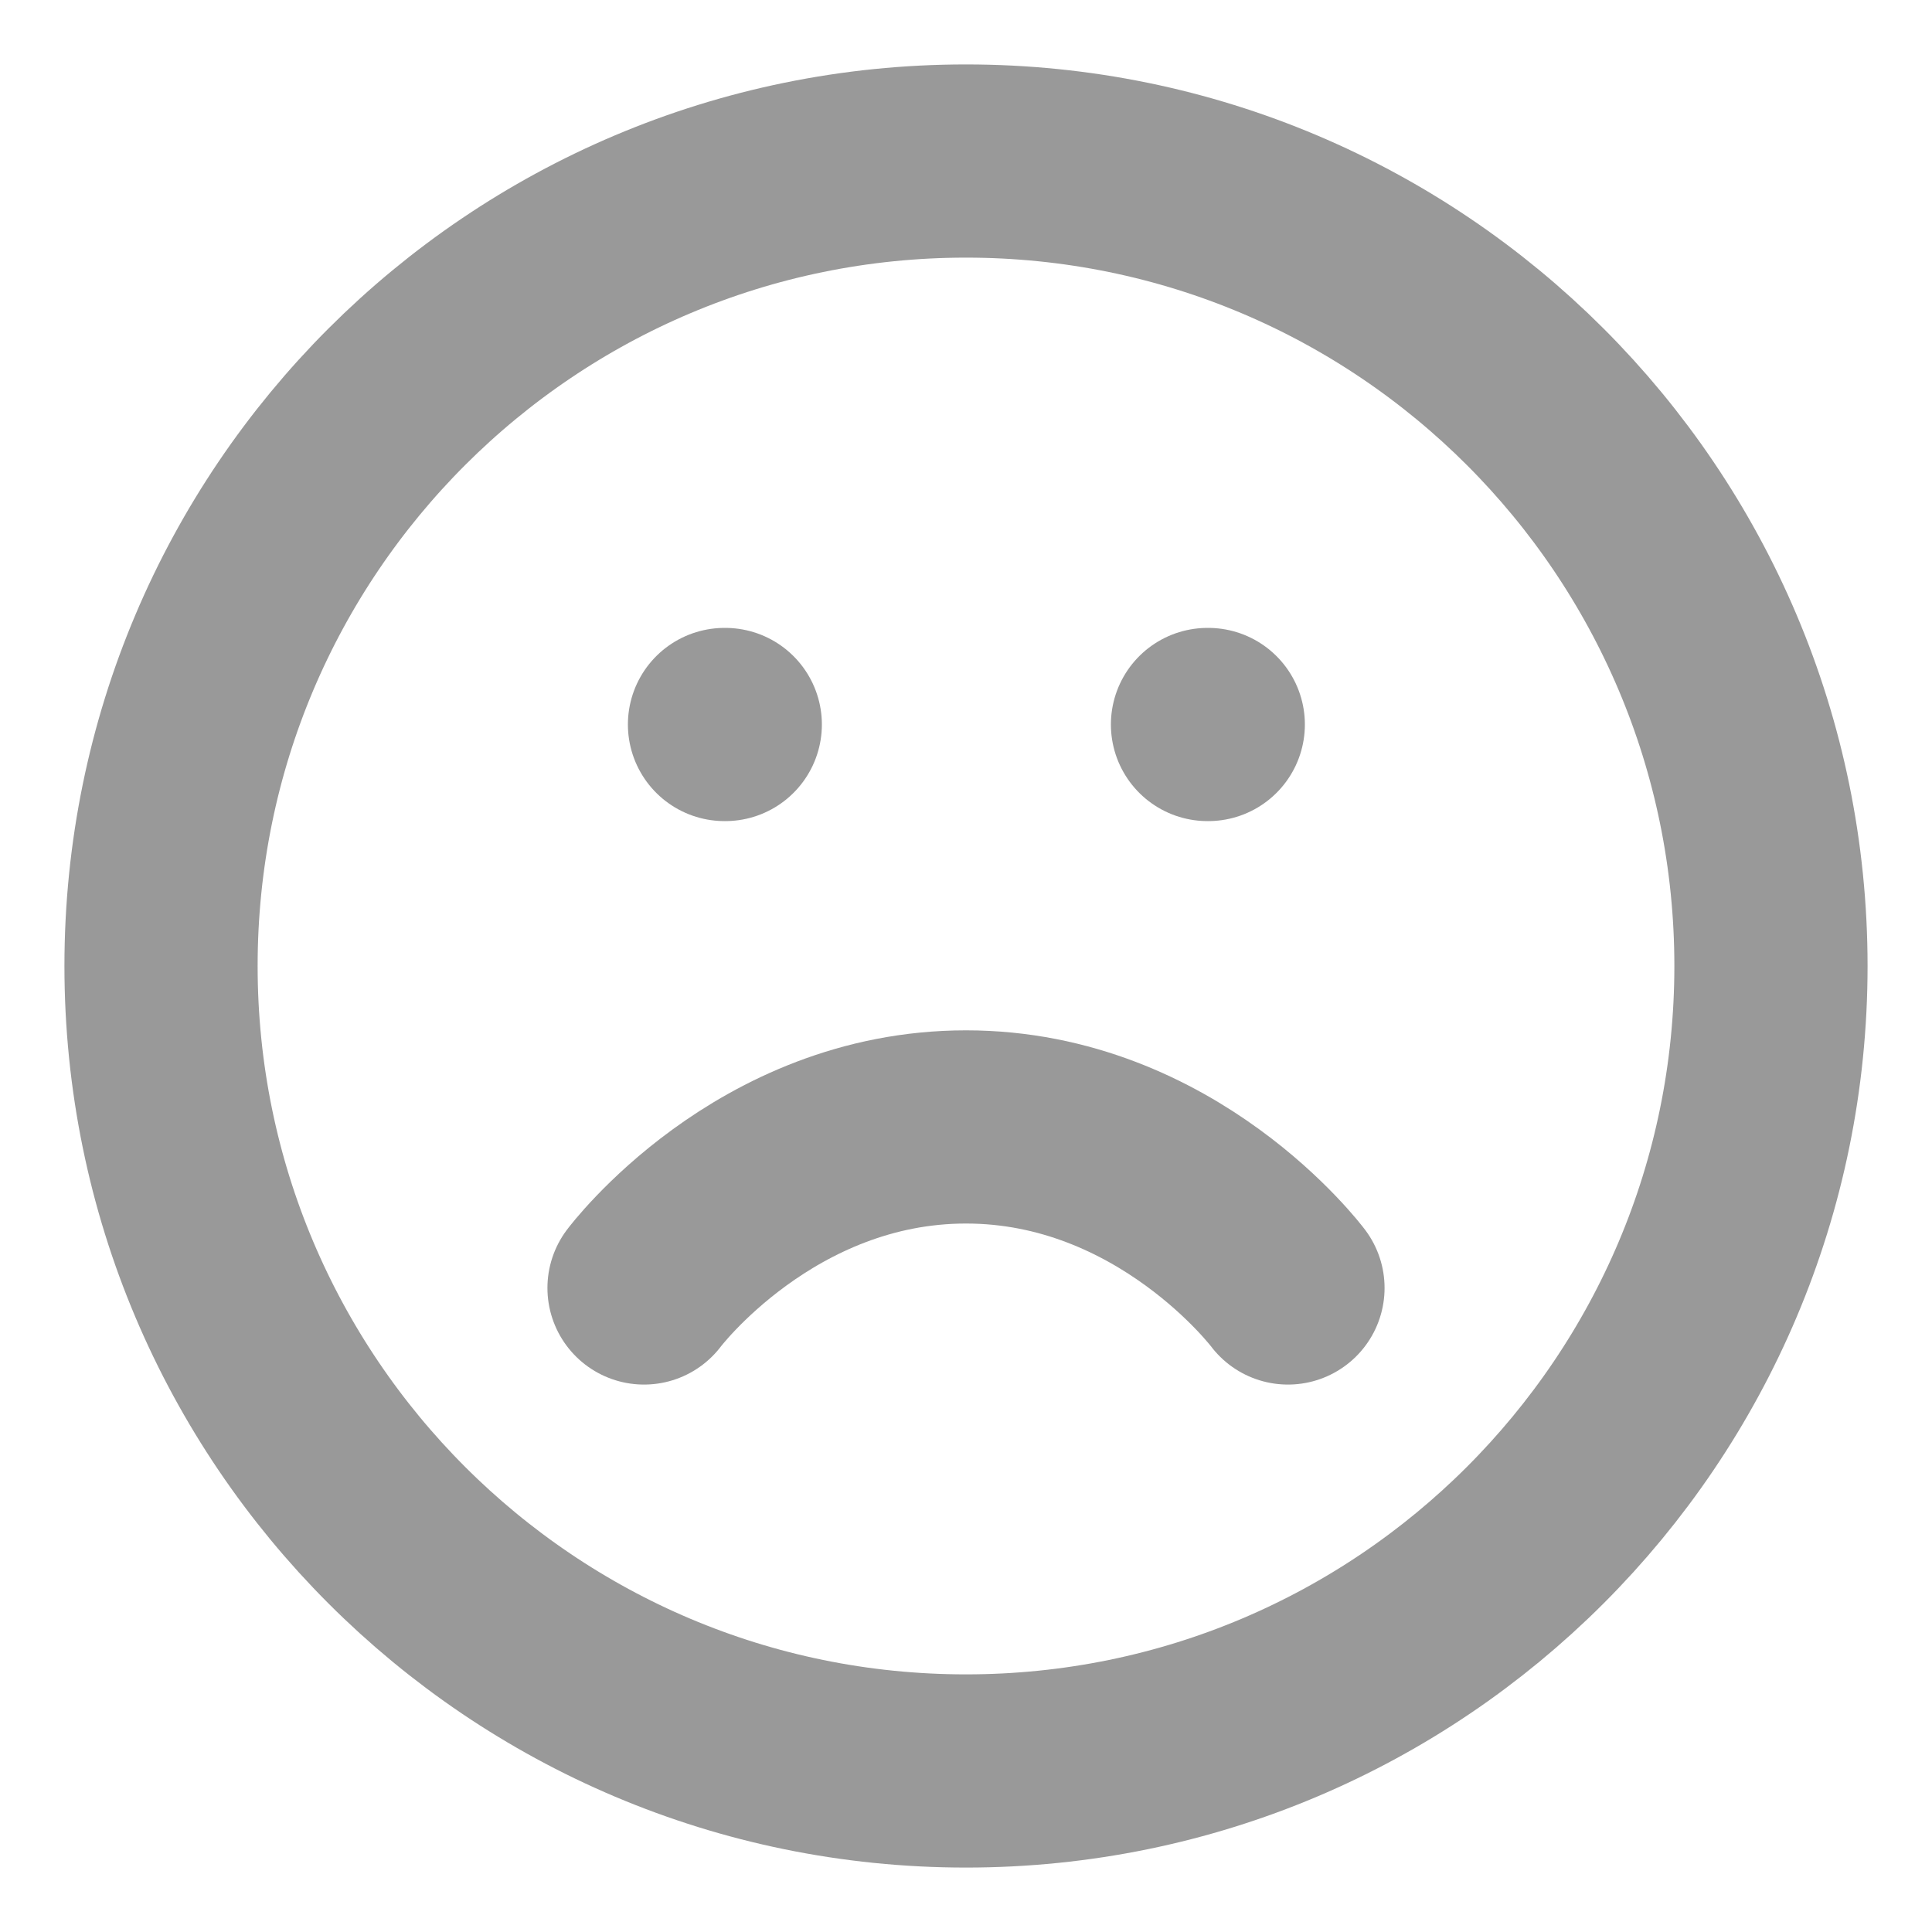 <svg width="20" height="20" viewBox="0 0 20 20" fill="none" xmlns="http://www.w3.org/2000/svg">
<g clip-path="url(#clip0_46_286)">
<path d="M10 18.333C14.602 18.333 18.333 14.602 18.333 10C18.333 5.397 14.602 1.667 10 1.667C5.398 1.667 1.667 5.397 1.667 10C1.667 14.602 5.398 18.333 10 18.333Z" stroke="#999999" stroke-width="2" stroke-linecap="round" stroke-linejoin="round"/>
<path d="M13.333 13.333C13.333 13.333 12.083 11.666 10 11.666C7.917 11.666 6.667 13.333 6.667 13.333" stroke="#999999" stroke-width="2" stroke-linecap="round" stroke-linejoin="round"/>
<path d="M7.5 7.5H7.508" stroke="#999999" stroke-width="2" stroke-linecap="round" stroke-linejoin="round"/>
<path d="M12.5 7.5H12.508" stroke="#999999" stroke-width="2" stroke-linecap="round" stroke-linejoin="round"/>
</g>
<defs>
<clipPath id="clip0_46_286">
<rect width="20" height="20" fill="white"/>
</clipPath>
</defs>
</svg>
